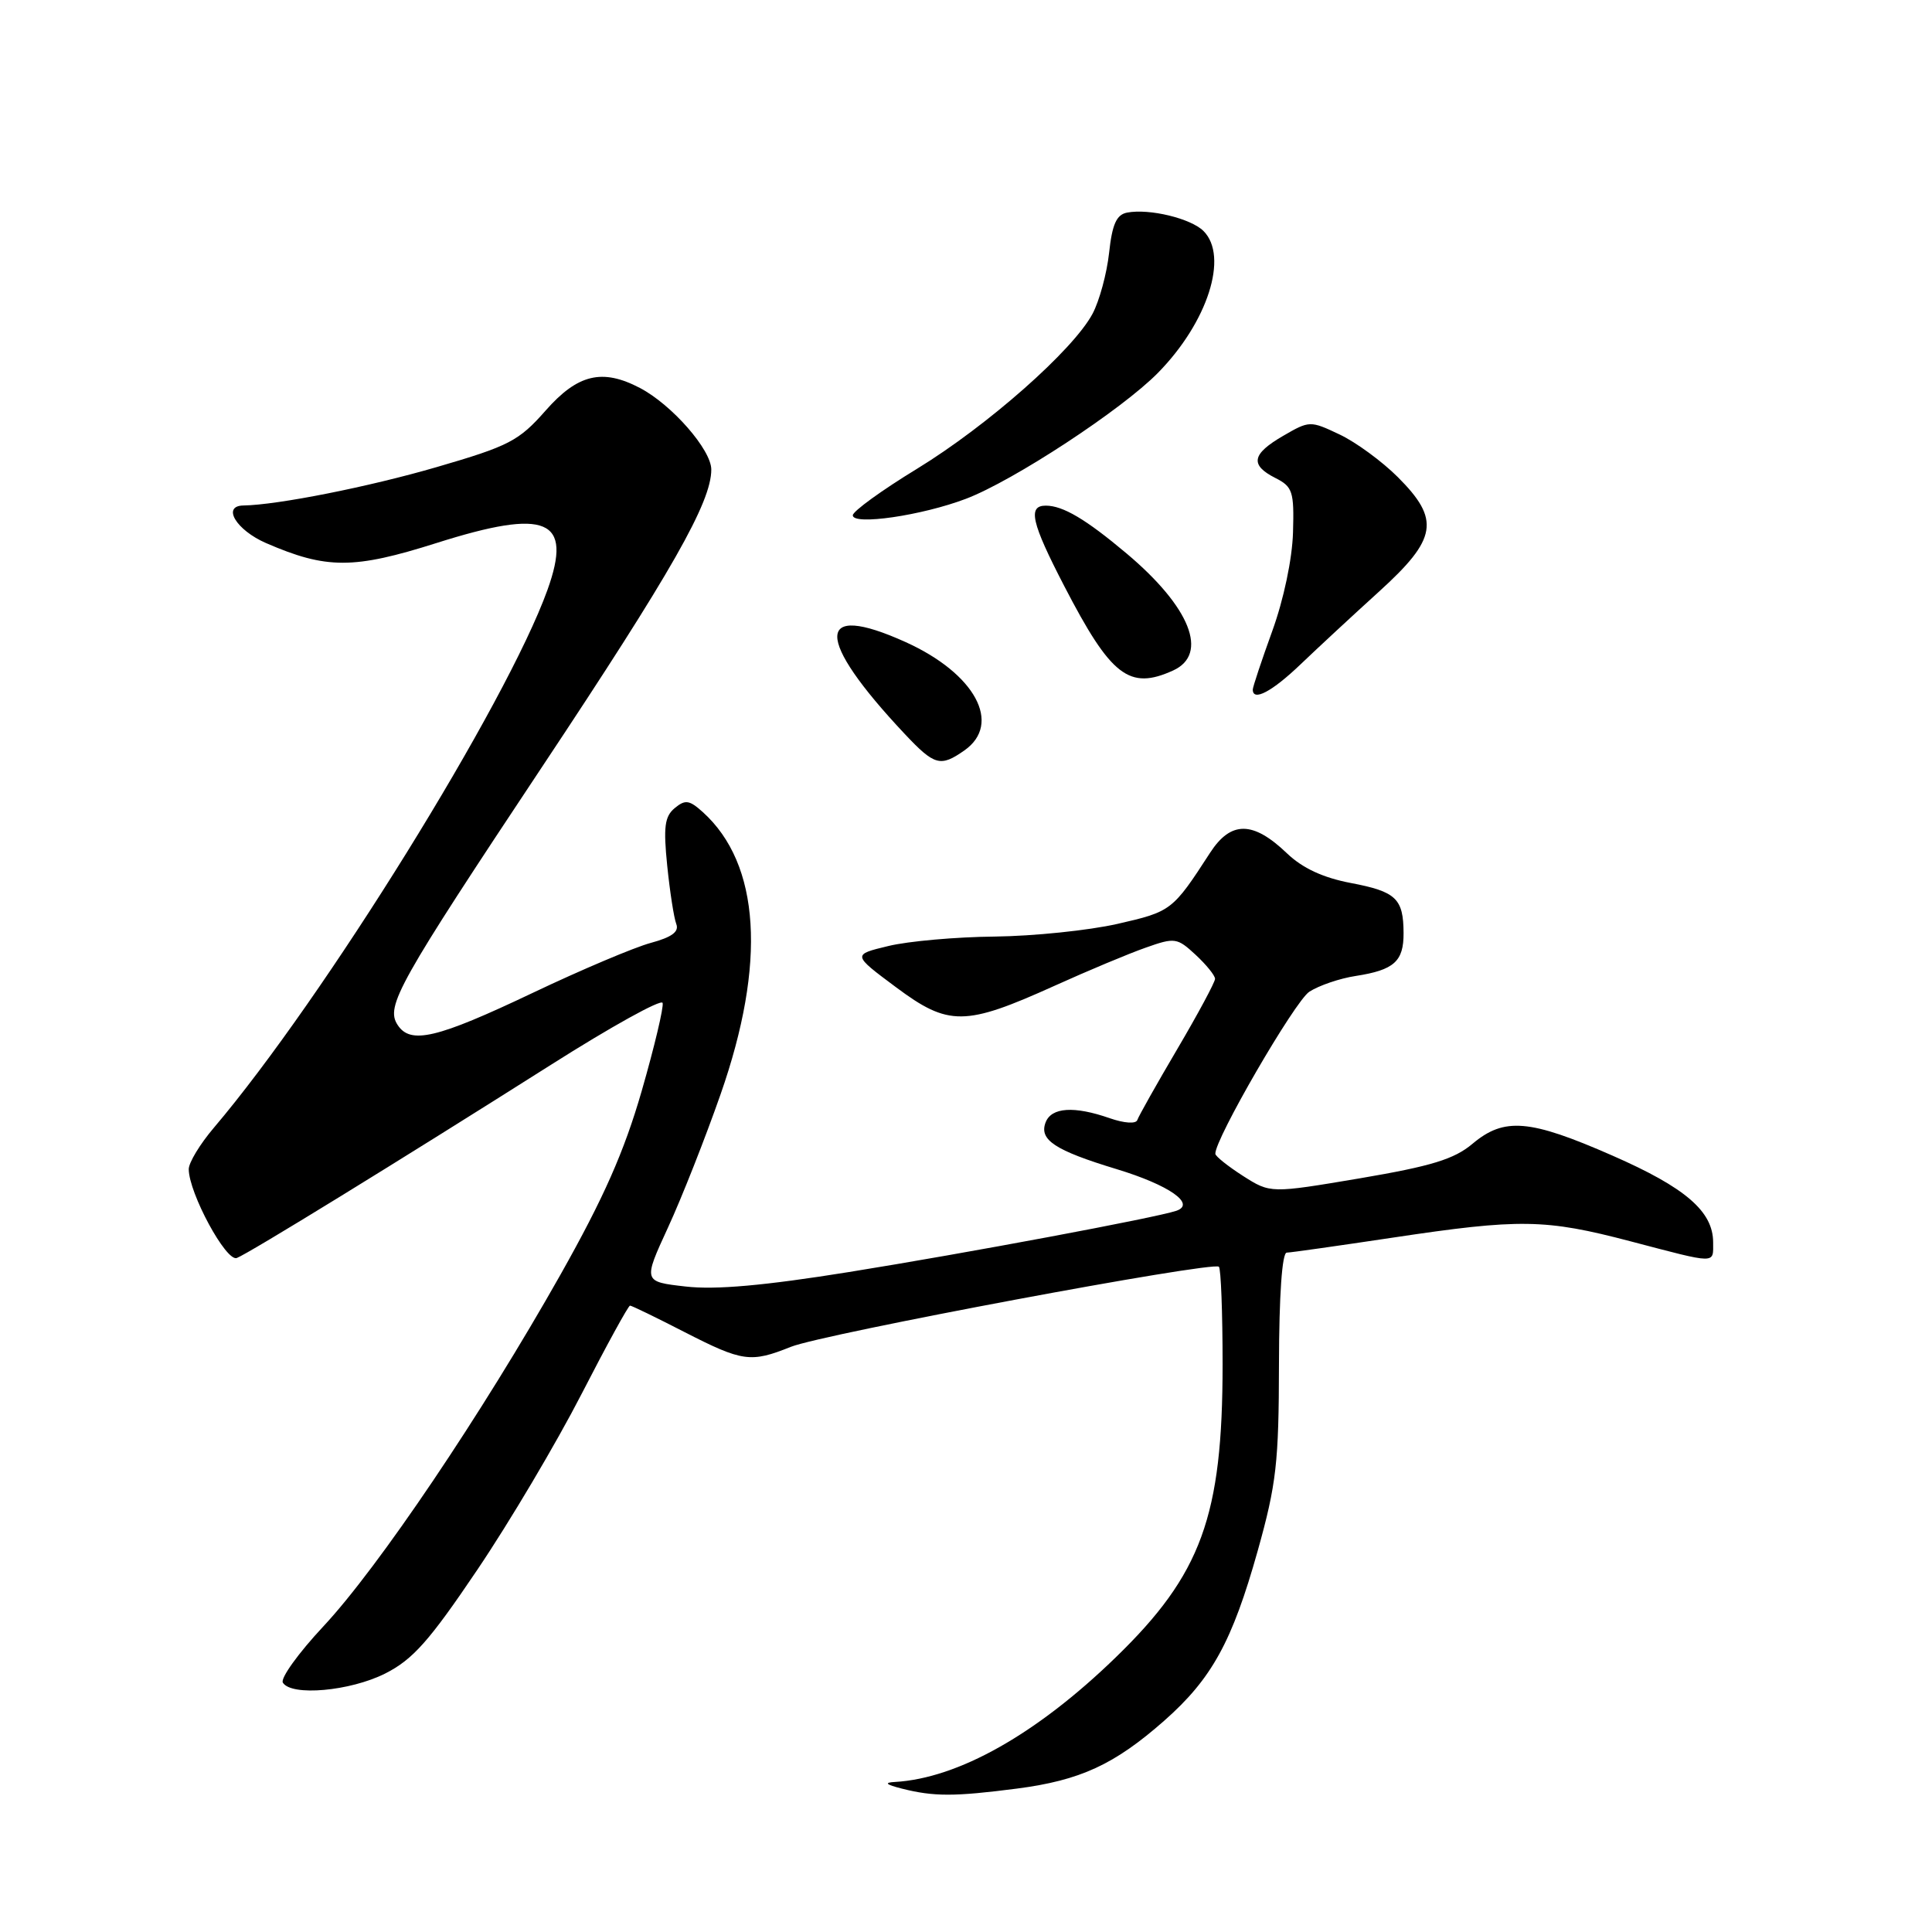 <?xml version="1.0" encoding="UTF-8" standalone="no"?>
<!DOCTYPE svg PUBLIC "-//W3C//DTD SVG 1.1//EN" "http://www.w3.org/Graphics/SVG/1.1/DTD/svg11.dtd" >
<svg xmlns="http://www.w3.org/2000/svg" xmlns:xlink="http://www.w3.org/1999/xlink" version="1.1" viewBox="0 0 256 256">
 <g >
 <path fill="currentColor"
d=" M 134.73 237.00 C 143.14 235.91 147.66 233.82 154.27 228.00 C 160.57 222.44 163.27 217.53 166.65 205.50 C 169.13 196.64 169.45 193.82 169.47 180.75 C 169.49 171.62 169.88 165.99 170.50 165.98 C 171.05 165.97 177.35 165.07 184.50 164.00 C 201.40 161.46 204.74 161.51 216.05 164.48 C 227.60 167.51 227.00 167.51 227.00 164.63 C 227.00 160.52 223.35 157.37 213.65 153.12 C 202.67 148.30 199.32 148.02 195.11 151.56 C 192.68 153.60 189.68 154.52 180.21 156.13 C 168.34 158.13 168.34 158.13 164.71 155.82 C 162.72 154.54 161.07 153.23 161.04 152.89 C 160.91 151.05 171.56 132.68 173.49 131.41 C 174.76 130.59 177.52 129.64 179.64 129.32 C 184.73 128.53 186.00 127.39 185.98 123.63 C 185.96 119.06 184.99 118.14 178.98 117.00 C 175.31 116.30 172.59 115.04 170.53 113.07 C 166.03 108.76 163.10 108.74 160.34 113.00 C 155.37 120.67 155.21 120.79 148.07 122.42 C 144.24 123.29 136.92 124.04 131.80 124.10 C 126.69 124.15 120.35 124.71 117.72 125.35 C 112.93 126.50 112.93 126.50 118.72 130.81 C 125.70 136.01 127.85 135.99 139.76 130.61 C 144.16 128.62 149.58 126.35 151.81 125.57 C 155.67 124.20 155.98 124.25 158.43 126.52 C 159.84 127.83 161.00 129.26 161.00 129.70 C 161.00 130.14 158.75 134.33 156.00 139.00 C 153.25 143.67 150.87 147.90 150.70 148.41 C 150.52 148.94 148.98 148.84 147.05 148.17 C 142.33 146.52 139.32 146.72 138.55 148.72 C 137.66 151.04 139.77 152.43 147.97 154.92 C 154.92 157.03 158.51 159.54 155.86 160.44 C 153.12 161.36 128.07 166.05 112.50 168.55 C 101.29 170.35 94.81 170.93 90.85 170.47 C 85.21 169.83 85.21 169.83 88.51 162.66 C 90.33 158.72 93.46 150.78 95.48 145.00 C 101.57 127.60 100.74 114.50 93.13 107.61 C 91.34 106.00 90.80 105.92 89.40 107.08 C 88.07 108.19 87.89 109.59 88.41 114.71 C 88.76 118.15 89.30 121.63 89.61 122.43 C 90.01 123.46 89.03 124.18 86.23 124.94 C 84.07 125.52 77.02 128.50 70.57 131.57 C 57.86 137.61 54.39 138.43 52.68 135.80 C 51.07 133.32 52.72 130.38 71.93 101.46 C 89.05 75.69 94.25 66.55 94.25 62.22 C 94.25 59.60 89.03 53.63 84.80 51.41 C 79.80 48.79 76.55 49.57 72.29 54.41 C 68.75 58.43 67.46 59.10 57.87 61.89 C 48.92 64.50 36.79 66.91 32.25 66.98 C 29.36 67.03 31.30 70.24 35.25 71.96 C 43.27 75.44 46.86 75.43 57.85 71.95 C 72.49 67.31 75.92 68.76 72.54 78.17 C 67.12 93.22 42.90 132.28 28.34 149.43 C 26.50 151.59 25.00 154.07 25.01 154.93 C 25.03 158.10 29.97 167.23 31.38 166.69 C 33.00 166.06 52.70 153.95 72.99 141.10 C 80.95 136.05 87.62 132.35 87.80 132.89 C 87.97 133.42 86.72 138.69 85.02 144.59 C 82.69 152.64 80.00 158.72 74.26 168.91 C 63.87 187.33 50.12 207.73 42.84 215.51 C 39.54 219.04 37.13 222.39 37.48 222.96 C 38.61 224.79 46.39 224.09 51.04 221.75 C 54.70 219.90 56.88 217.45 63.25 208.00 C 67.52 201.68 73.72 191.21 77.04 184.75 C 80.36 178.29 83.26 173.00 83.48 173.00 C 83.70 173.00 86.94 174.57 90.69 176.50 C 98.41 180.45 99.46 180.60 104.80 178.46 C 109.08 176.75 160.75 167.08 161.51 167.85 C 161.78 168.11 162.00 173.93 162.00 180.77 C 162.00 200.93 159.20 208.60 147.82 219.63 C 137.36 229.78 126.96 235.64 118.57 236.12 C 117.10 236.20 117.38 236.46 119.50 237.00 C 123.72 238.07 126.46 238.07 134.73 237.00 Z  M 127.78 99.44 C 132.82 95.91 129.22 89.25 120.00 85.08 C 107.97 79.64 107.92 84.53 119.88 97.25 C 123.83 101.45 124.61 101.66 127.78 99.44 Z  M 172.34 88.02 C 174.63 85.83 179.31 81.49 182.75 78.37 C 190.45 71.38 190.86 68.86 185.22 63.22 C 183.14 61.14 179.66 58.59 177.50 57.57 C 173.62 55.73 173.51 55.73 170.03 57.75 C 165.86 60.17 165.59 61.61 169.00 63.34 C 171.28 64.49 171.49 65.13 171.33 70.55 C 171.23 74.05 170.10 79.43 168.58 83.62 C 167.16 87.54 166.00 91.03 166.00 91.37 C 166.00 93.00 168.56 91.64 172.34 88.02 Z  M 155.45 88.84 C 160.20 86.67 157.72 80.44 149.28 73.34 C 143.87 68.79 140.84 67.00 138.57 67.00 C 136.15 67.00 136.66 69.24 141.01 77.64 C 147.21 89.62 149.63 91.49 155.45 88.84 Z  M 128.00 66.09 C 134.29 63.70 148.65 54.28 153.44 49.40 C 160.03 42.69 162.83 33.97 159.47 30.61 C 157.79 28.94 152.29 27.61 149.35 28.17 C 147.94 28.44 147.37 29.71 146.96 33.51 C 146.66 36.25 145.67 39.88 144.77 41.57 C 142.21 46.38 130.87 56.39 121.52 62.11 C 116.83 64.97 113.00 67.75 113.00 68.28 C 113.00 69.65 122.17 68.31 128.00 66.09 Z "/>
</g>
</svg>